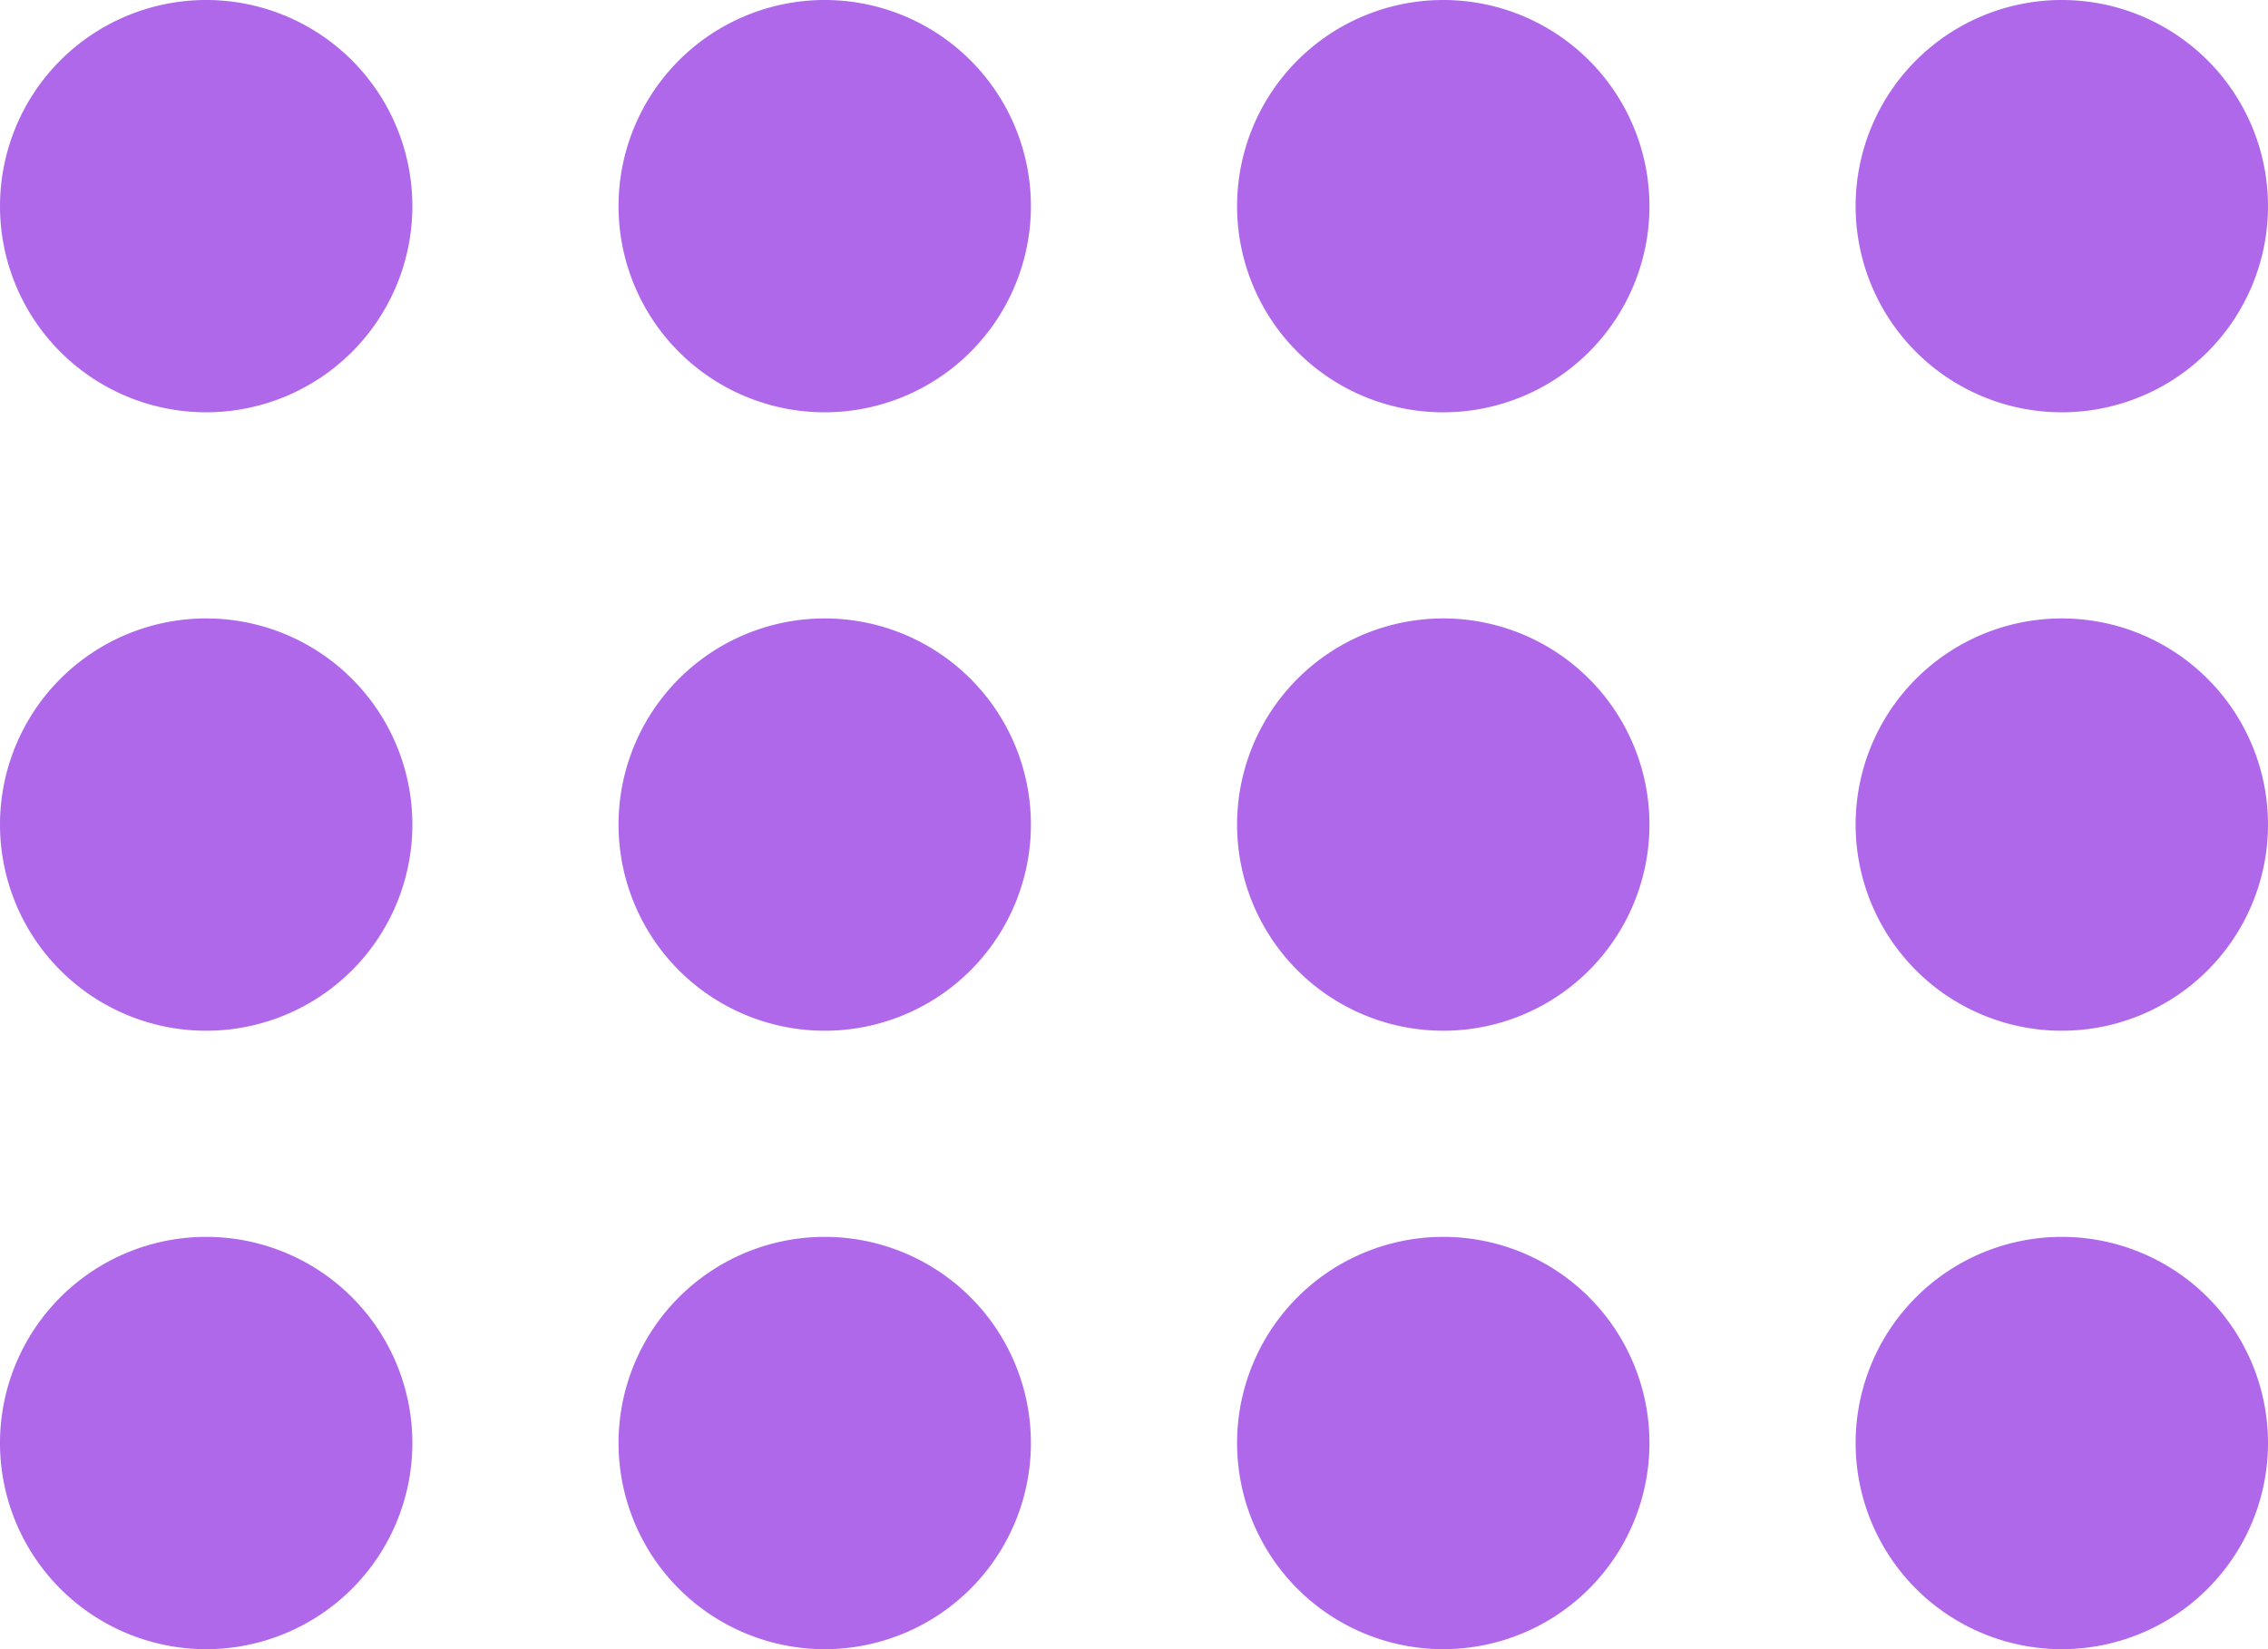 <svg xmlns="http://www.w3.org/2000/svg" width="44" height="32" fill="none"><path fill="#AF68EA" d="M8 4a4 4 0 1 1-8 0 4 4 0 0 1 8 0ZM8 16a4 4 0 1 1-8 0 4 4 0 0 1 8 0ZM8 28a4 4 0 1 1-8 0 4 4 0 0 1 8 0ZM20 4a4 4 0 1 1-8 0 4 4 0 0 1 8 0ZM20 16a4 4 0 1 1-8 0 4 4 0 0 1 8 0ZM20 28a4 4 0 1 1-8 0 4 4 0 0 1 8 0ZM32 4a4 4 0 1 1-8 0 4 4 0 0 1 8 0ZM32 16a4 4 0 1 1-8 0 4 4 0 0 1 8 0ZM32 28a4 4 0 1 1-8 0 4 4 0 0 1 8 0ZM44 4a4 4 0 1 1-8 0 4 4 0 0 1 8 0ZM44 16a4 4 0 1 1-8 0 4 4 0 0 1 8 0ZM44 28a4 4 0 1 1-8 0 4 4 0 0 1 8 0Z"/></svg>
